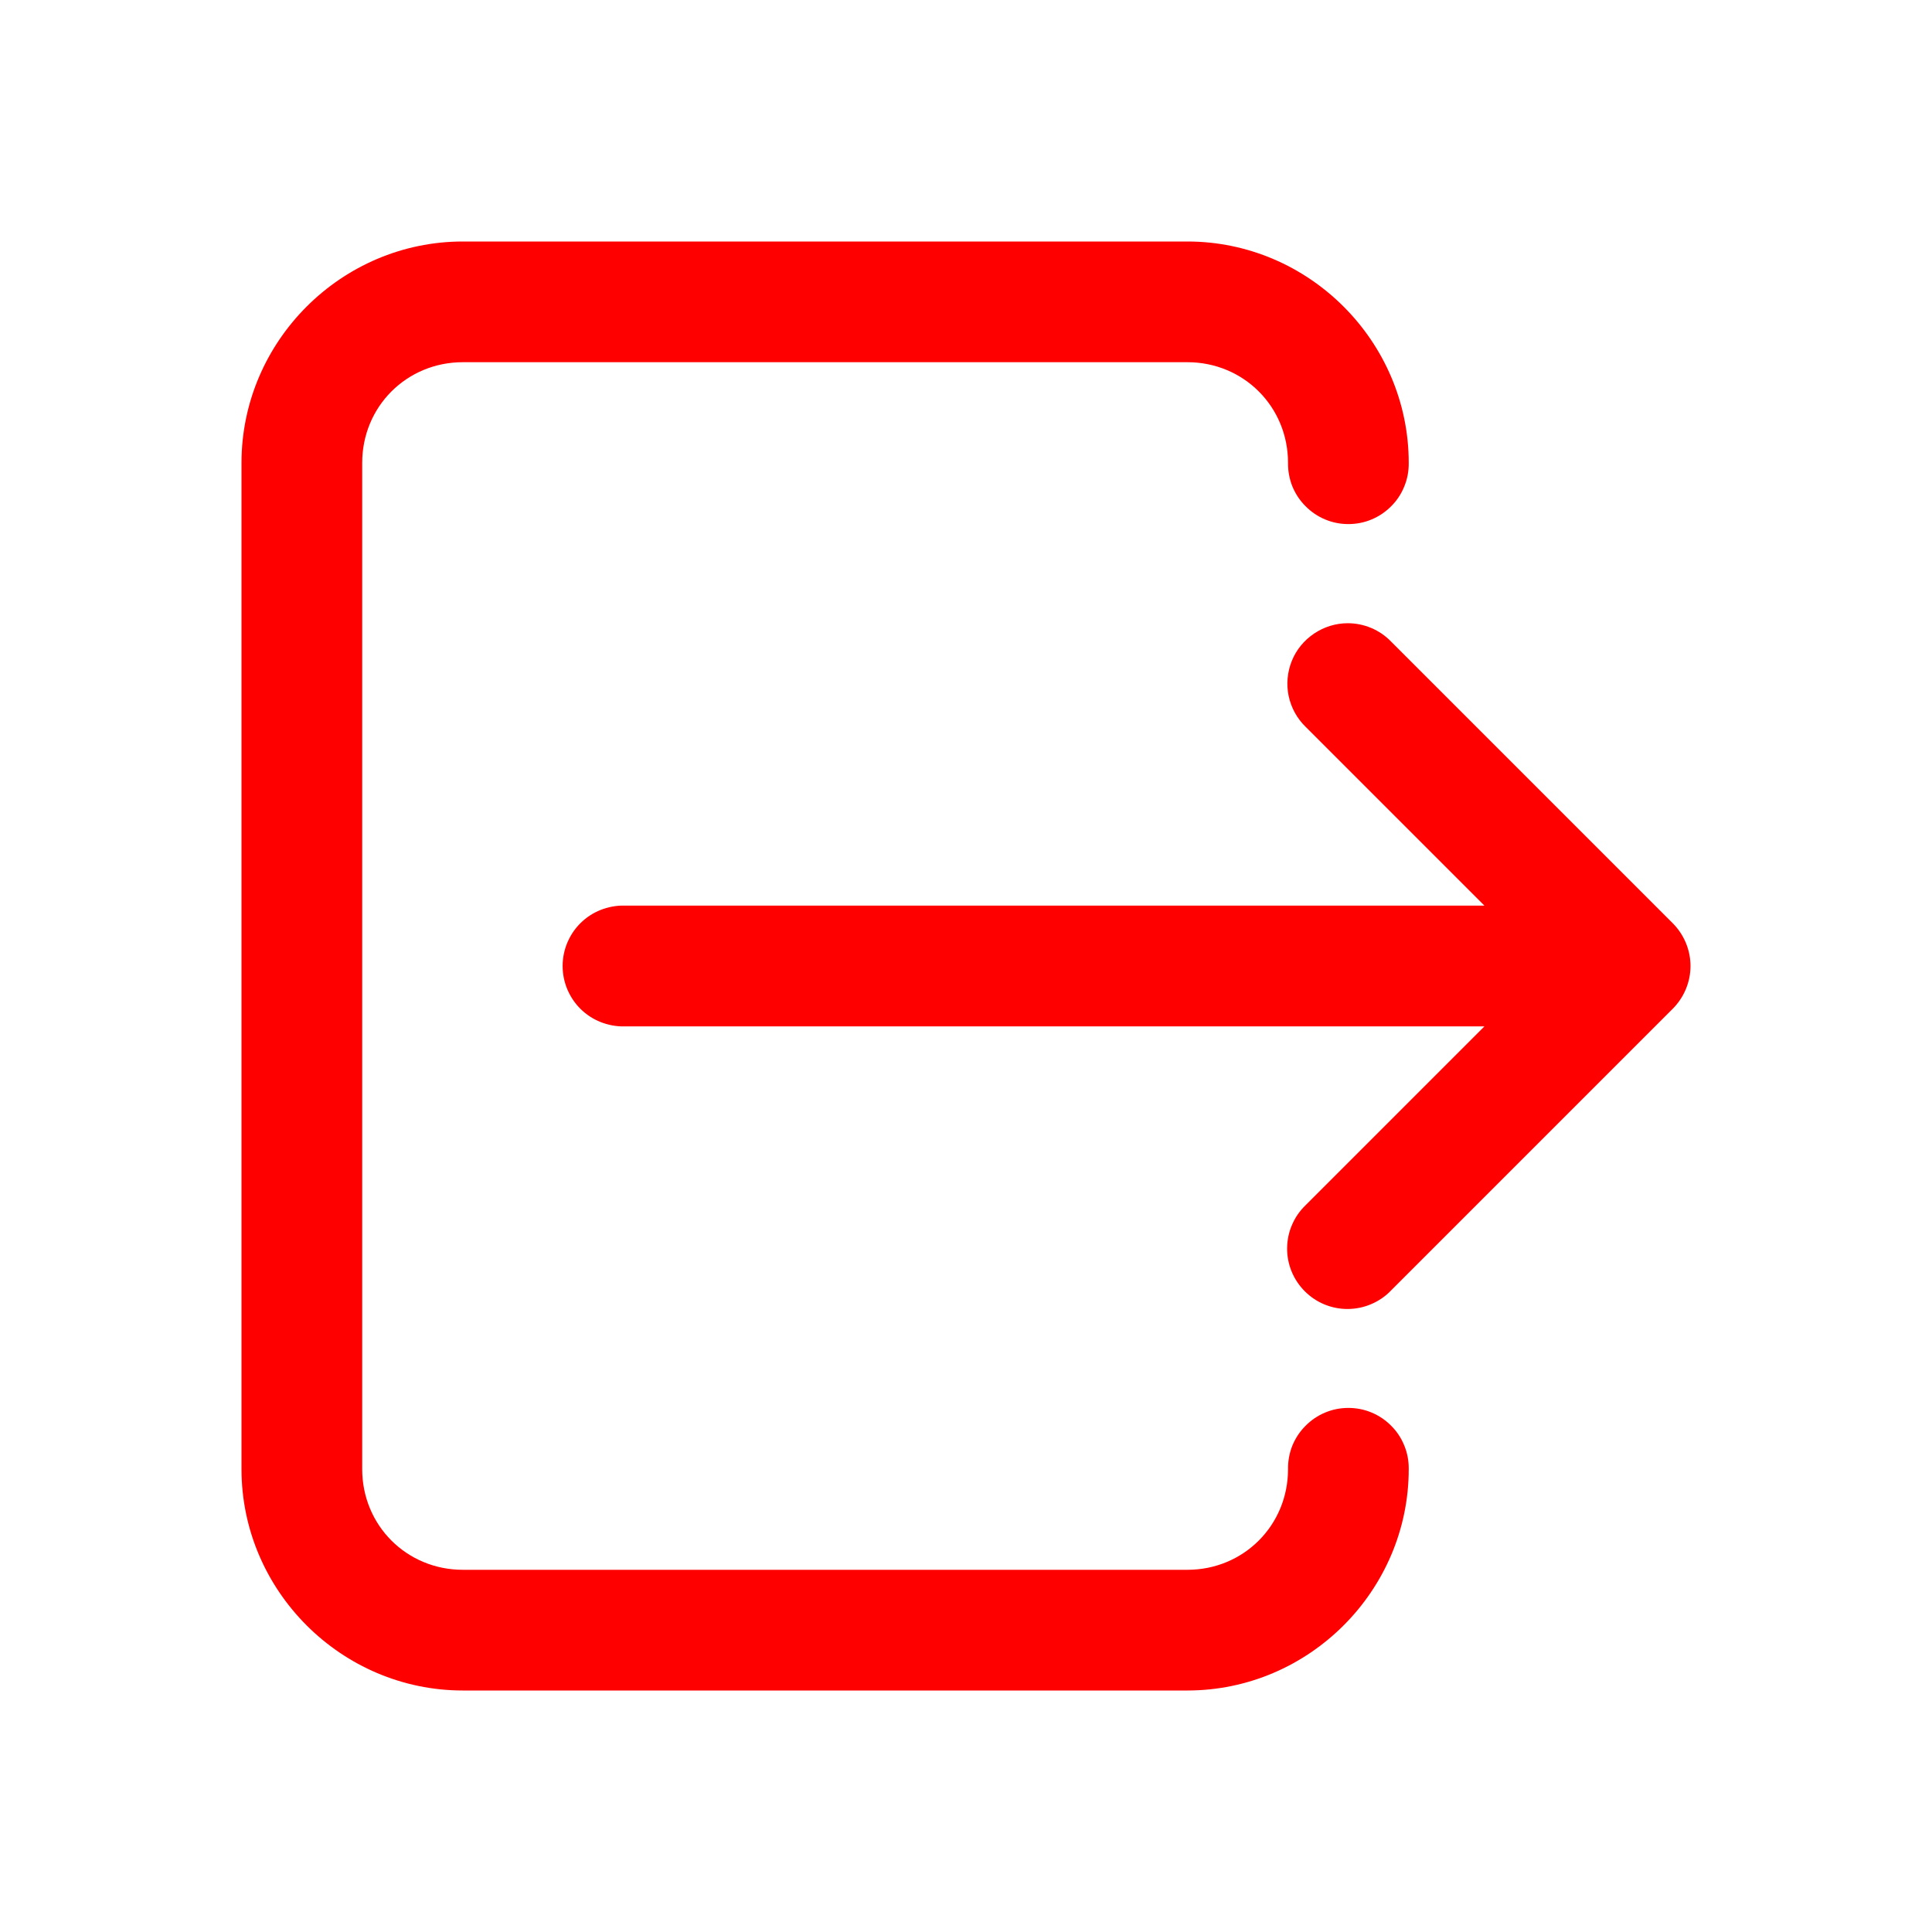 <svg width="19" height="19" viewBox="0 0 19 19" fill="none" xmlns="http://www.w3.org/2000/svg">
<path d="M4.552 2.375C3.357 2.375 2.375 3.357 2.375 4.552V14.448C2.375 15.643 3.357 16.625 4.552 16.625H11.677C12.872 16.625 13.854 15.643 13.854 14.448C13.855 14.369 13.841 14.291 13.811 14.218C13.782 14.145 13.739 14.079 13.683 14.023C13.628 13.967 13.562 13.922 13.49 13.892C13.417 13.861 13.339 13.846 13.26 13.846C13.182 13.846 13.104 13.861 13.031 13.892C12.959 13.922 12.893 13.967 12.838 14.023C12.782 14.079 12.739 14.145 12.709 14.218C12.68 14.291 12.666 14.369 12.667 14.448C12.667 15.001 12.23 15.438 11.677 15.438H4.552C3.999 15.438 3.562 15.001 3.562 14.448V4.552C3.562 3.999 3.999 3.562 4.552 3.562H11.677C12.23 3.562 12.667 3.999 12.667 4.552C12.666 4.631 12.68 4.709 12.709 4.782C12.739 4.855 12.782 4.921 12.838 4.977C12.893 5.033 12.959 5.078 13.031 5.108C13.104 5.139 13.182 5.154 13.26 5.154C13.339 5.154 13.417 5.139 13.49 5.108C13.562 5.078 13.628 5.033 13.683 4.977C13.739 4.921 13.782 4.855 13.811 4.782C13.841 4.709 13.855 4.631 13.854 4.552C13.854 3.357 12.872 2.375 11.677 2.375H4.552ZM13.254 6.129C13.136 6.129 13.021 6.165 12.923 6.231C12.825 6.297 12.748 6.39 12.704 6.5C12.66 6.609 12.649 6.73 12.673 6.845C12.698 6.961 12.756 7.067 12.841 7.149L14.598 8.906H6.135C6.057 8.905 5.979 8.92 5.906 8.949C5.833 8.978 5.766 9.022 5.71 9.077C5.654 9.132 5.61 9.198 5.579 9.271C5.549 9.343 5.533 9.421 5.533 9.5C5.533 9.579 5.549 9.657 5.579 9.729C5.61 9.802 5.654 9.868 5.71 9.923C5.766 9.978 5.833 10.022 5.906 10.051C5.979 10.08 6.057 10.095 6.135 10.094H14.598L12.841 11.851C12.784 11.906 12.738 11.971 12.707 12.044C12.675 12.116 12.659 12.194 12.658 12.273C12.657 12.352 12.672 12.431 12.702 12.504C12.732 12.577 12.776 12.643 12.832 12.699C12.888 12.755 12.954 12.799 13.027 12.829C13.101 12.859 13.179 12.874 13.258 12.873C13.337 12.872 13.415 12.856 13.488 12.824C13.56 12.793 13.626 12.748 13.68 12.691L16.451 9.92C16.562 9.808 16.625 9.657 16.625 9.5C16.625 9.343 16.562 9.192 16.451 9.08L13.68 6.309C13.625 6.252 13.559 6.207 13.486 6.176C13.412 6.145 13.334 6.129 13.254 6.129Z" fill="#FF0000"/>
</svg>

